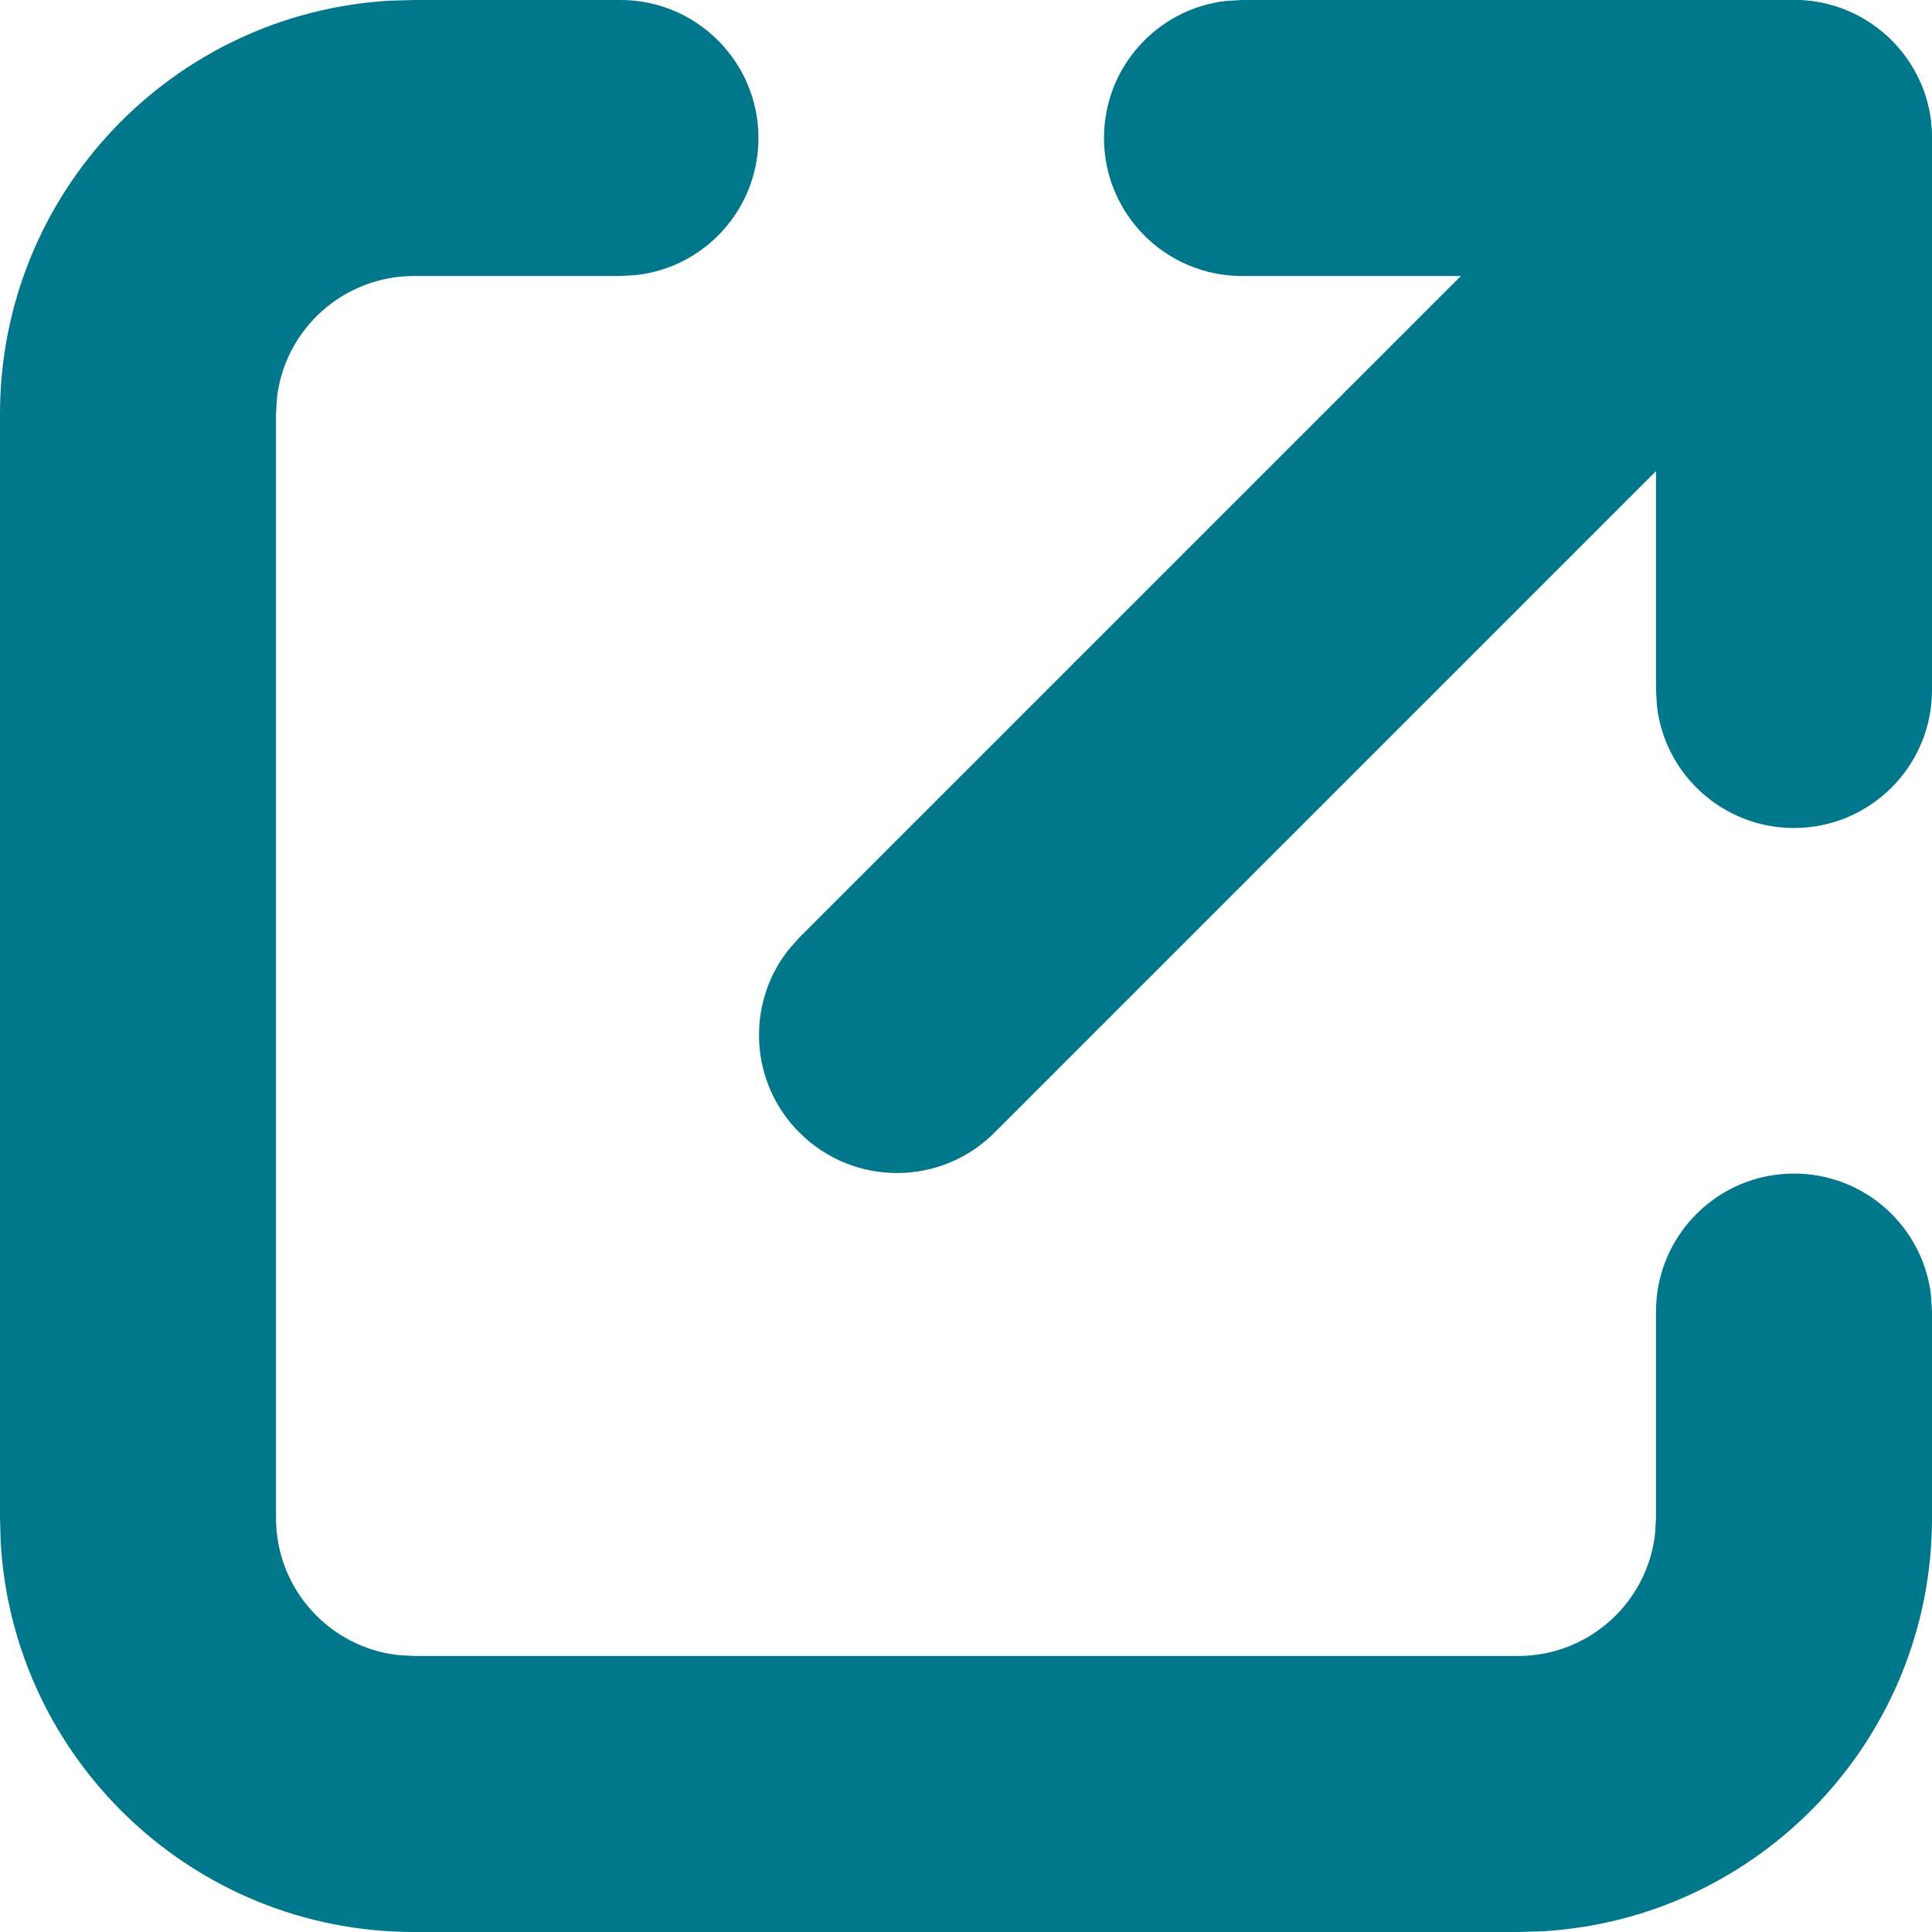 <?xml version="1.0" encoding="UTF-8"?>
<svg width="14px" height="14px" viewBox="0 0 14 14" version="1.1" xmlns="http://www.w3.org/2000/svg" xmlns:xlink="http://www.w3.org/1999/xlink">
    <!-- Generator: sketchtool 64 (101010) - https://sketch.com -->
    <title>807195BF-626E-4CC8-A691-F116B5ABFFBB@1.00x</title>
    <desc>Created with sketchtool.</desc>
    <g id="Icons-generiek" stroke="none" stroke-width="1" fill="none" fill-rule="evenodd">
        <g id="Icons-Generiek" transform="translate(-448, -424)" fill="#00778A">
            <g id="Icons" transform="translate(447, 251)">
                <g id="icon/ui/link-external-copy-2" transform="translate(0, 172)">
                    <g id="Group-Copy" transform="translate(1, 0.5)">
                        <path d="M12.086,1 C12.476,0.609 13.109,0.609 13.5,1 C13.86,1.36 13.888,1.928 13.583,2.32 L13.5,2.414 L7.207,8.707 C6.817,9.098 6.183,9.098 5.793,8.707 C5.432,8.347 5.405,7.779 5.71,7.387 L5.793,7.293 L12.086,1 Z" id="Line-3"></path>
                        <path d="M4.496,0.5 C5.048,0.5 5.496,0.948 5.496,1.5 C5.496,2.013 5.11,2.436 4.612,2.493 L4.496,2.5 L3,2.5 C2.487,2.5 2.064,2.886 2.007,3.383 L2,3.5 L2,11.5 C2,12.013 2.386,12.436 2.883,12.493 L3,12.5 L11,12.5 C11.513,12.5 11.936,12.114 11.993,11.617 L12,11.5 L12,10.004 C12,9.452 12.448,9.004 13,9.004 C13.513,9.004 13.936,9.39 13.993,9.888 L14,10.004 L14,11.5 C14,13.098 12.751,14.404 11.176,14.495 L11,14.5 L3,14.5 C1.402,14.5 0.096,13.251 0.005,11.676 L0,11.5 L0,3.5 C0,1.902 1.249,0.596 2.824,0.505 L3,0.5 L4.496,0.5 Z" id="Rectangle"></path>
                        <path d="M13,0.5 C13.552,0.5 14,0.948 14,1.5 C14,2.013 13.614,2.436 13.117,2.493 L13,2.5 L9,2.5 C8.448,2.5 8,2.052 8,1.5 C8,0.987 8.386,0.564 8.883,0.507 L9,0.5 L13,0.5 Z" id="Line-Copy"></path>
                        <path d="M13,0.5 C13.513,0.5 13.936,0.886 13.993,1.383 L14,1.5 L14,5.5 C14,6.052 13.552,6.5 13,6.5 C12.487,6.5 12.064,6.114 12.007,5.617 L12,5.5 L12,1.5 C12,0.948 12.448,0.5 13,0.5 Z" id="Line-Copy-2"></path>
                    </g>
                </g>
            </g>
        </g>
    </g>
</svg>